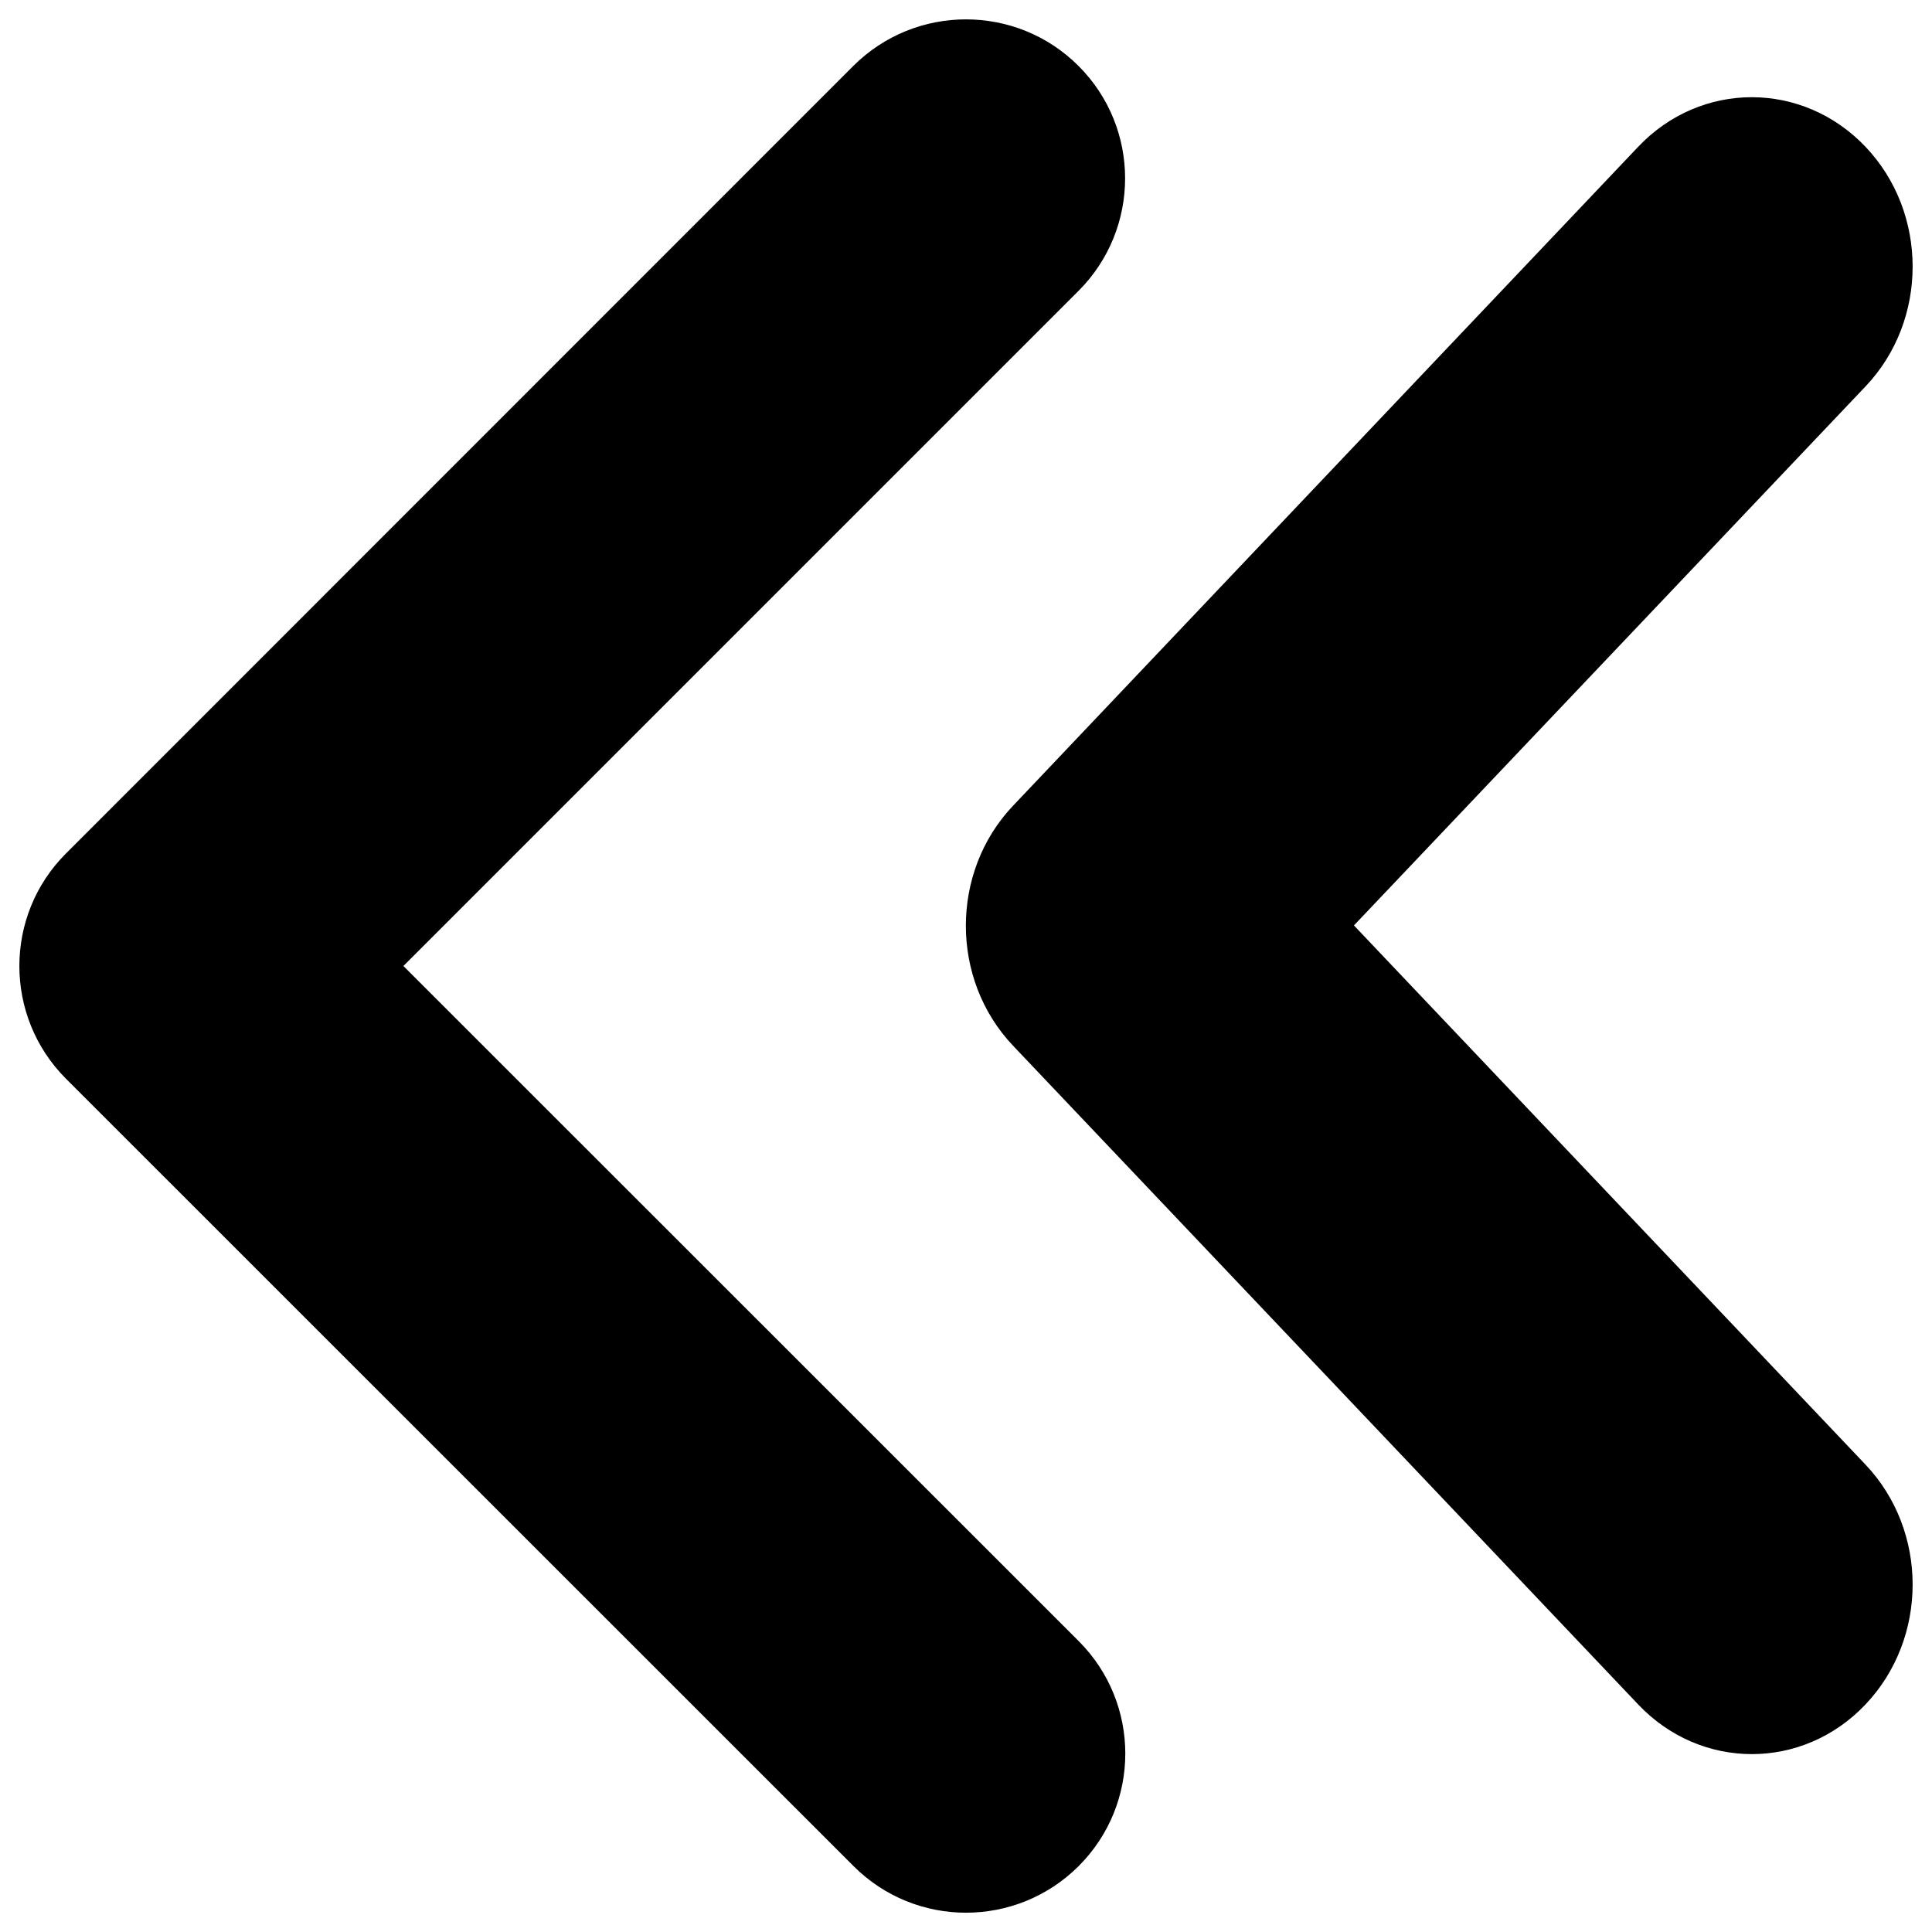 <?xml version="1.0" encoding="utf-8"?>
<!-- Svg Vector Icons : http://www.onlinewebfonts.com/icon -->
<!DOCTYPE svg PUBLIC "-//W3C//DTD SVG 1.1//EN" "http://www.w3.org/Graphics/SVG/1.1/DTD/svg11.dtd">
<svg version="1.1" xmlns="http://www.w3.org/2000/svg" xmlns:xlink="http://www.w3.org/1999/xlink" x="0px" y="0px" viewBox="0 0 1000 1000" enable-background="new 0 0 1000 1000" xml:space="preserve">
<g><path d="M34.1,441.8L441.7,34.1C473.9,2,526.1,2,558.2,34.1c32.2,32.1,32.2,84.3,0,116.5L208.8,500l349.5,349.4c32.2,32.2,32.2,84.3,0,116.5c-32.2,32.1-84.3,32.2-116.5,0L34.1,558.3C2,526.1,2,473.9,34.1,441.8L34.1,441.8z M524.3,417.1L847.9,76c32.5-34.3,85.2-34.2,117.7,0c32.5,34.2,32.5,89.8,0,124l-264.8,279l264.8,279.1c32.5,34.3,32.5,89.8,0,124.1c-32.5,34.3-85.2,34.3-117.7,0L524.3,541.2C491.8,506.9,491.8,451.4,524.3,417.1L524.3,417.1z"/></g>
</svg>